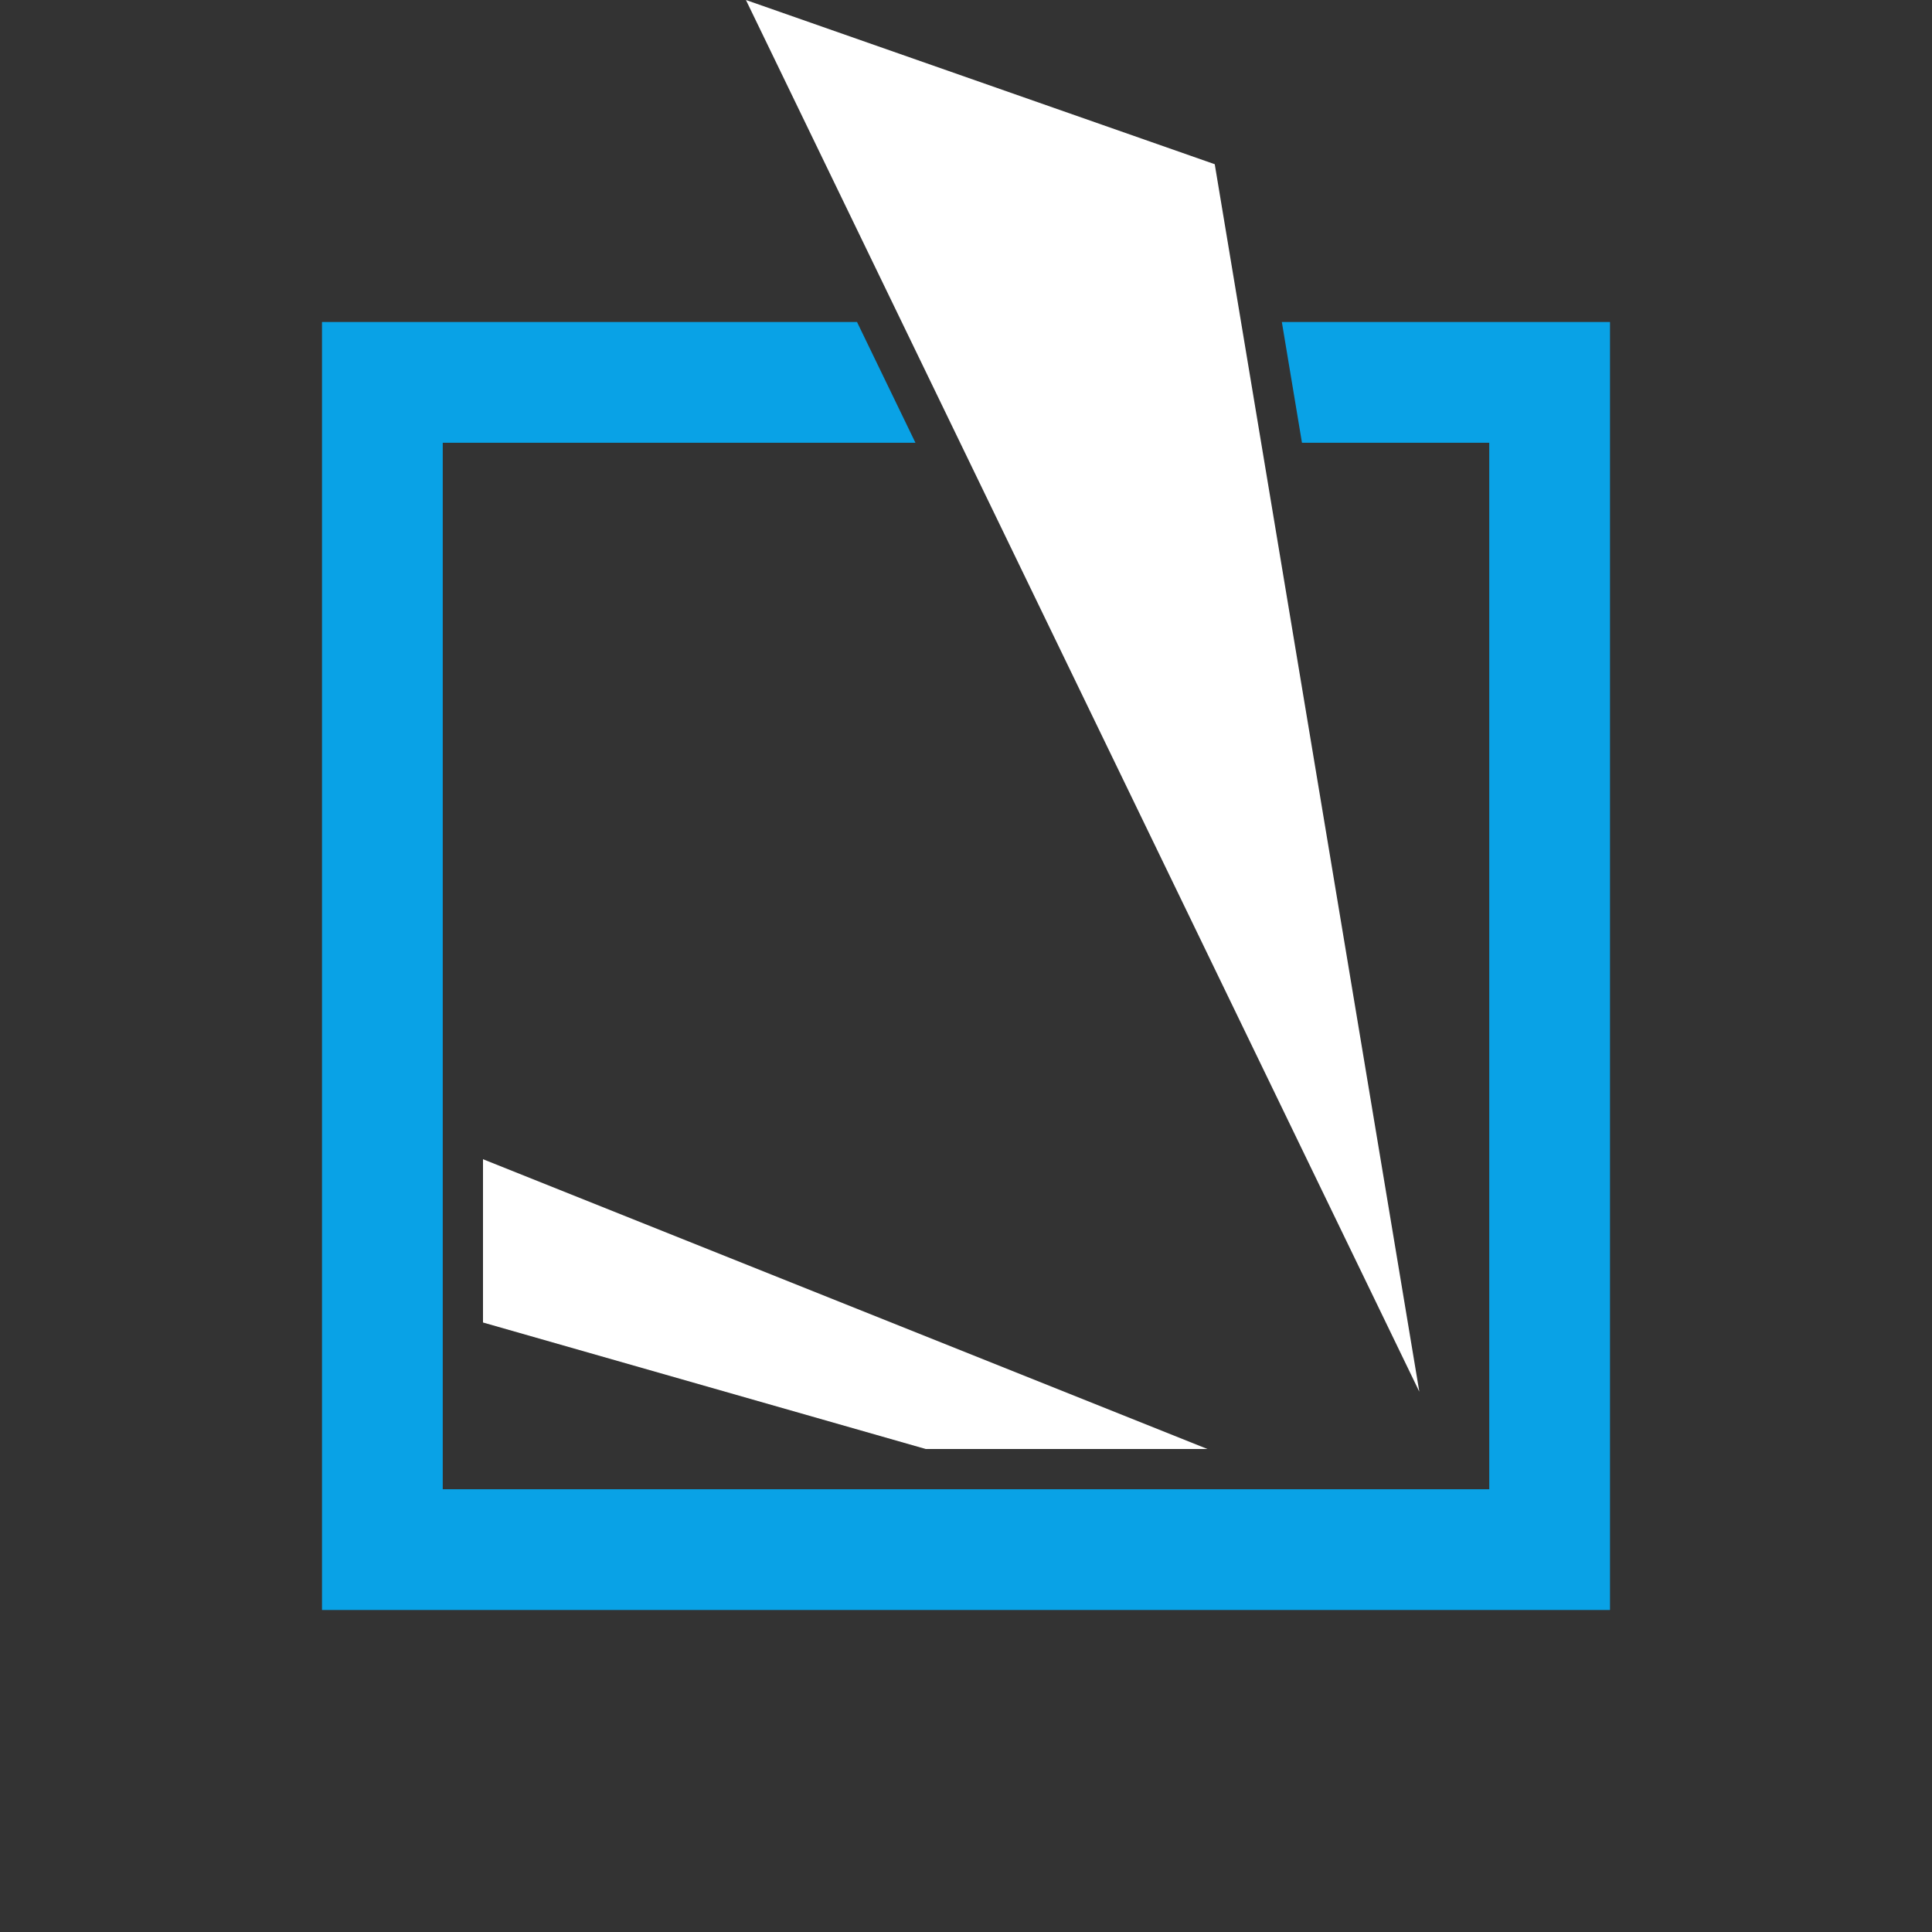 <?xml version="1.0" standalone="yes"?>
<svg version="1.1" xmlns="http://www.w3.org/2000/svg" viewBox="0 0 1000 1000">
<rect x="0" y="0" width="1000" height="1000" fill="#333333" stroke="none"/>
<polygon points="386.089,0 628.75,85 734.64,720.339" style="fill:#fff;" />
<polygon points="250,600 625,750 479.167,750 250,684.524" style="fill:#fff;" />
<polygon points="166.667,166.667 443.59,166.667 473.832,229.167 229.167,229.167 229.167,770.833 770.833,770.833 770.833,229.167 673.898,229.167 663.482,166.667 833.333,166.667 833.333,833.333 166.667,833.333" style="fill:#09A2E6;" />
</svg>